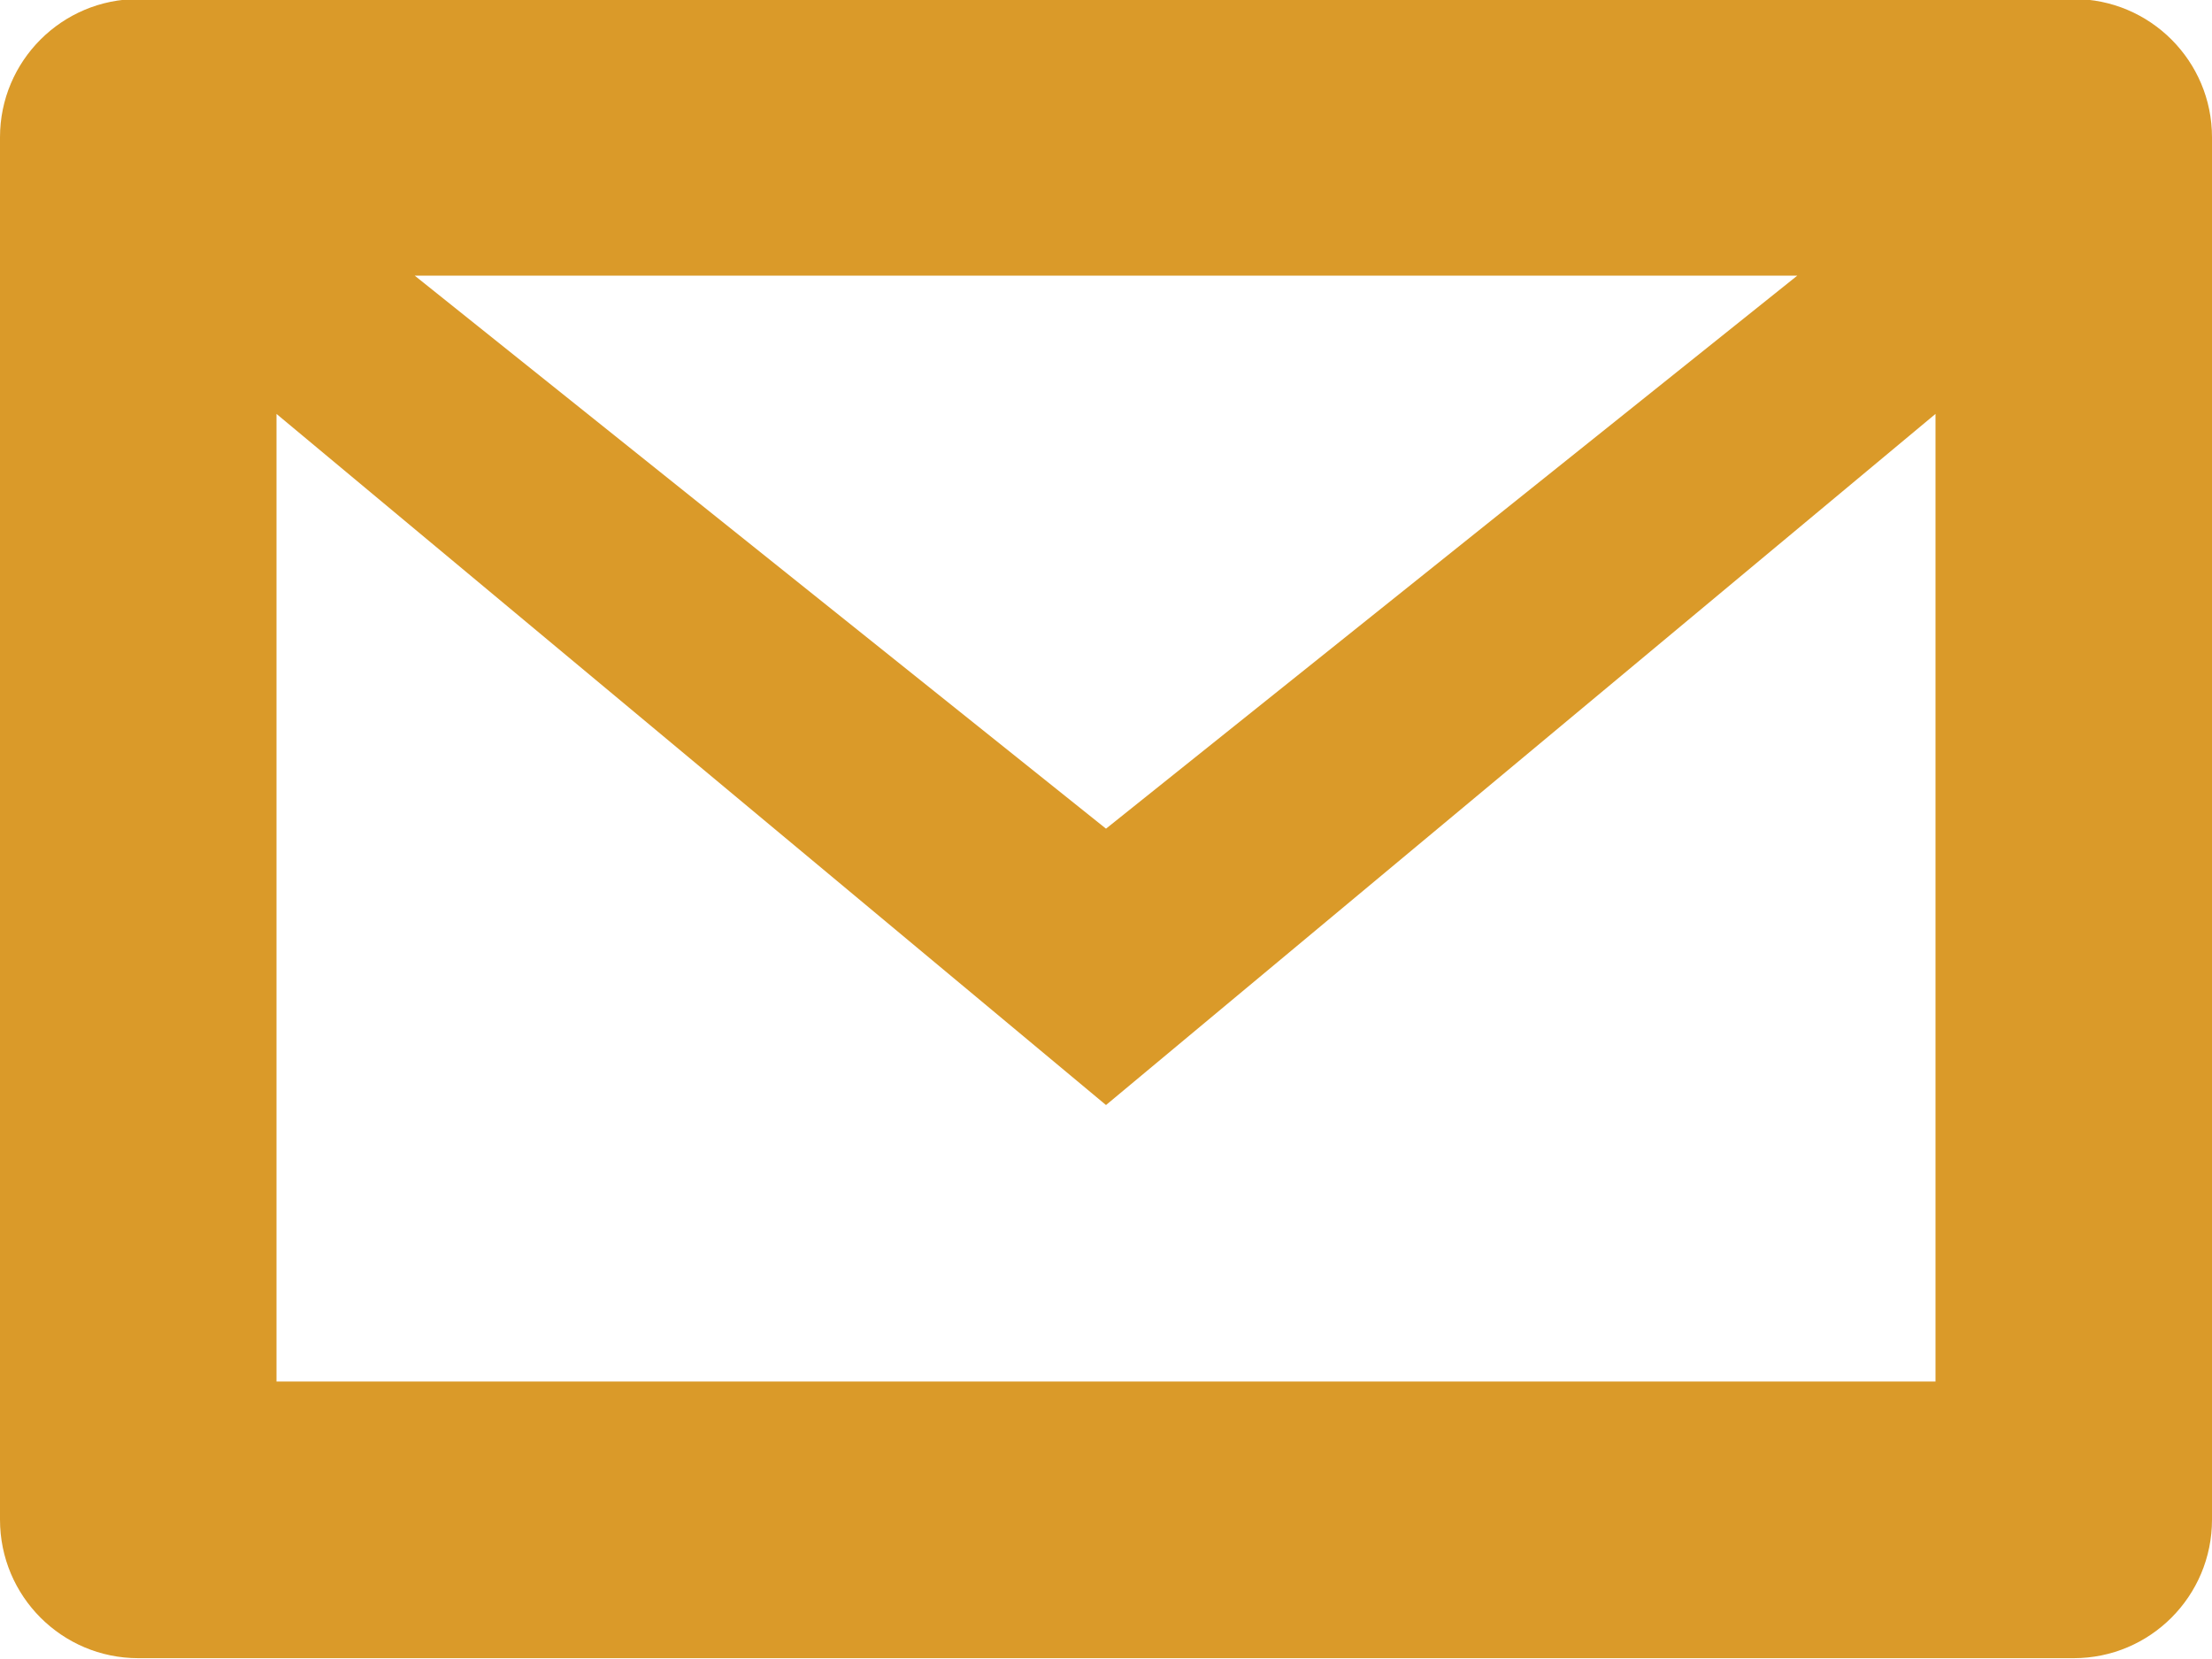 <svg xmlns="http://www.w3.org/2000/svg" xmlns:xlink="http://www.w3.org/1999/xlink" preserveAspectRatio="xMidYMid" width="16" height="12" viewBox="0 0 16 12">
  <defs>
    <style>
      .cls-1 {
        fill: #da9a29;
        fill-rule: evenodd;
      }
    </style>
  </defs>
  <path d="M15.000,11.994 L1.000,11.994 C0.448,11.994 -0.000,11.546 -0.000,10.992 L-0.000,0.993 C-0.000,0.441 0.448,-0.007 1.000,-0.007 L15.000,-0.007 C15.552,-0.007 16.000,0.441 16.000,0.993 L16.000,10.992 C16.000,11.546 15.552,11.994 15.000,11.994 ZM3.000,1.994 L8.000,5.994 L13.000,1.994 L3.000,1.994 ZM14.000,2.994 L8.000,7.993 L2.000,2.994 L2.000,9.993 L14.000,9.993 L14.000,2.994 Z" class="cls-1"/>
</svg>
